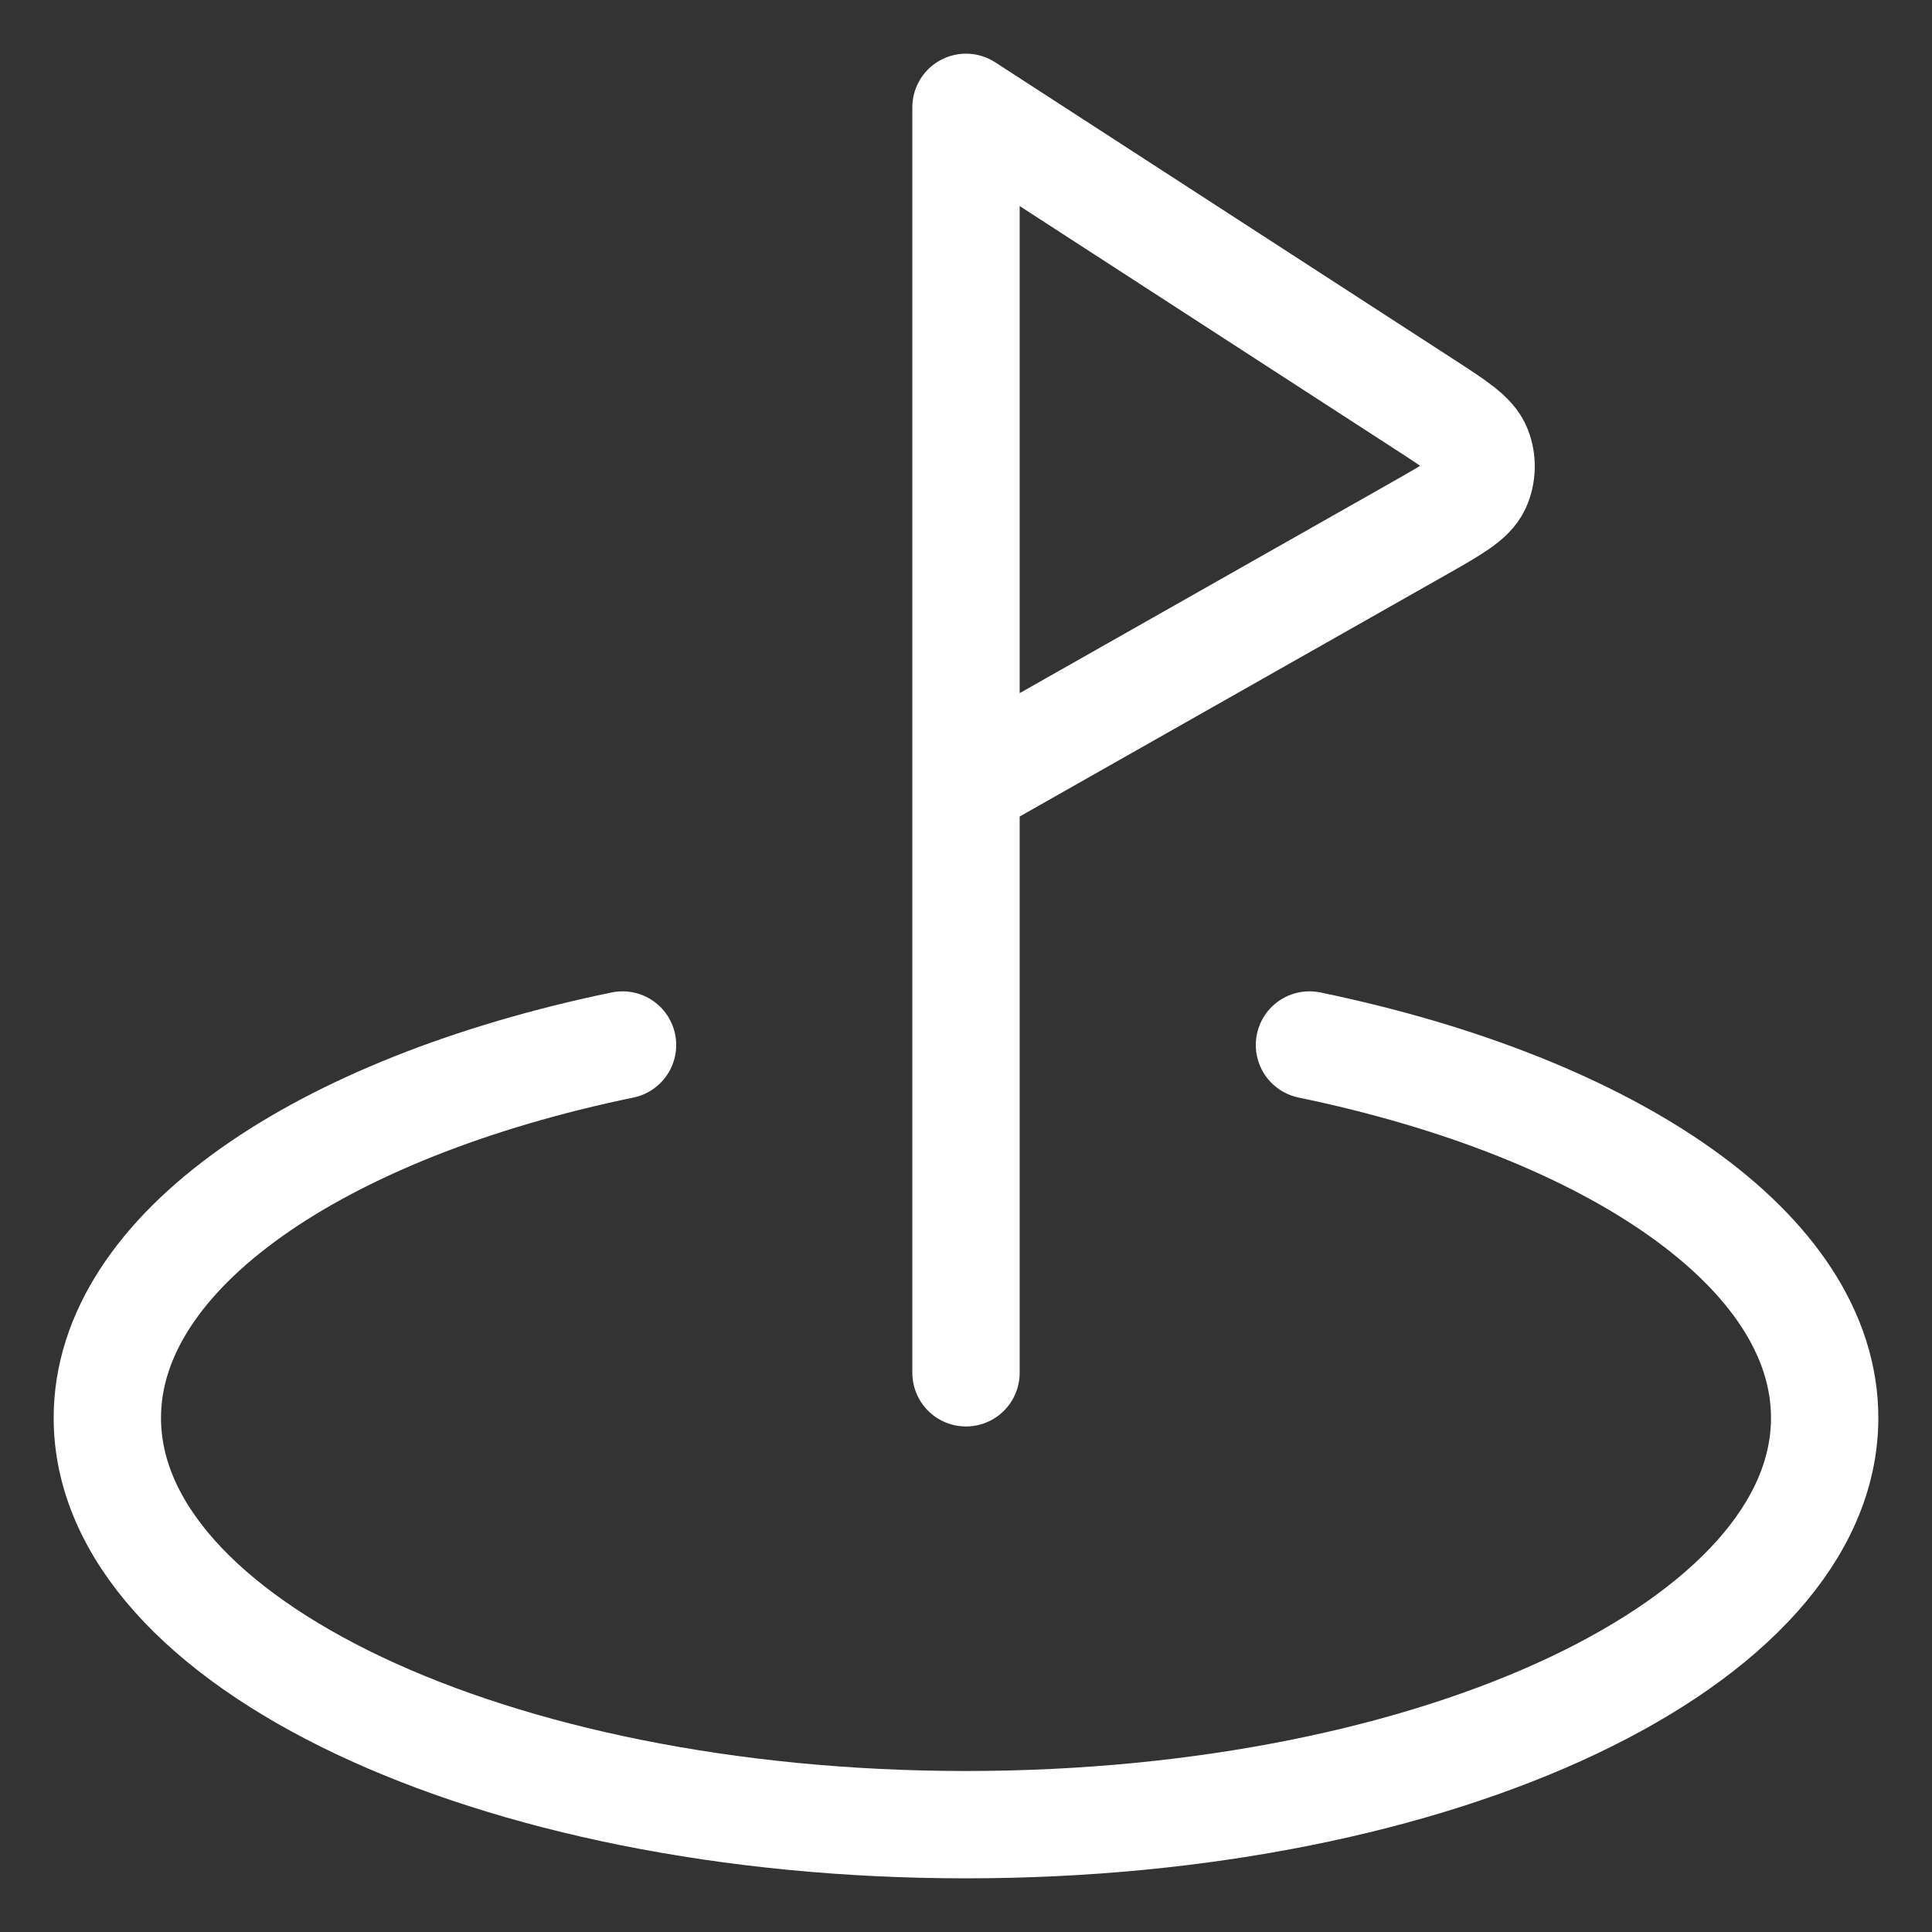 <svg width="18" height="18" viewBox="0 0 18 18" fill="none" xmlns="http://www.w3.org/2000/svg">
<rect x="0" y="0" width="18" height="18" fill="#333333" stroke="none"/>
<path id="Icon" d="M12.2 9.736C15.025 10.321 17 11.657 17 13.21C17 15.303 13.418 17 9 17C4.582 17 1 15.303 1 13.21C1 11.657 2.975 10.321 5.8 9.736M9 12.79V1L13.254 3.756C13.565 3.957 13.72 4.057 13.769 4.184C13.812 4.294 13.809 4.419 13.76 4.527C13.703 4.65 13.543 4.741 13.222 4.923L9 7.316" stroke="white" stroke-linecap="round" stroke-linejoin="round"/>
</svg>

